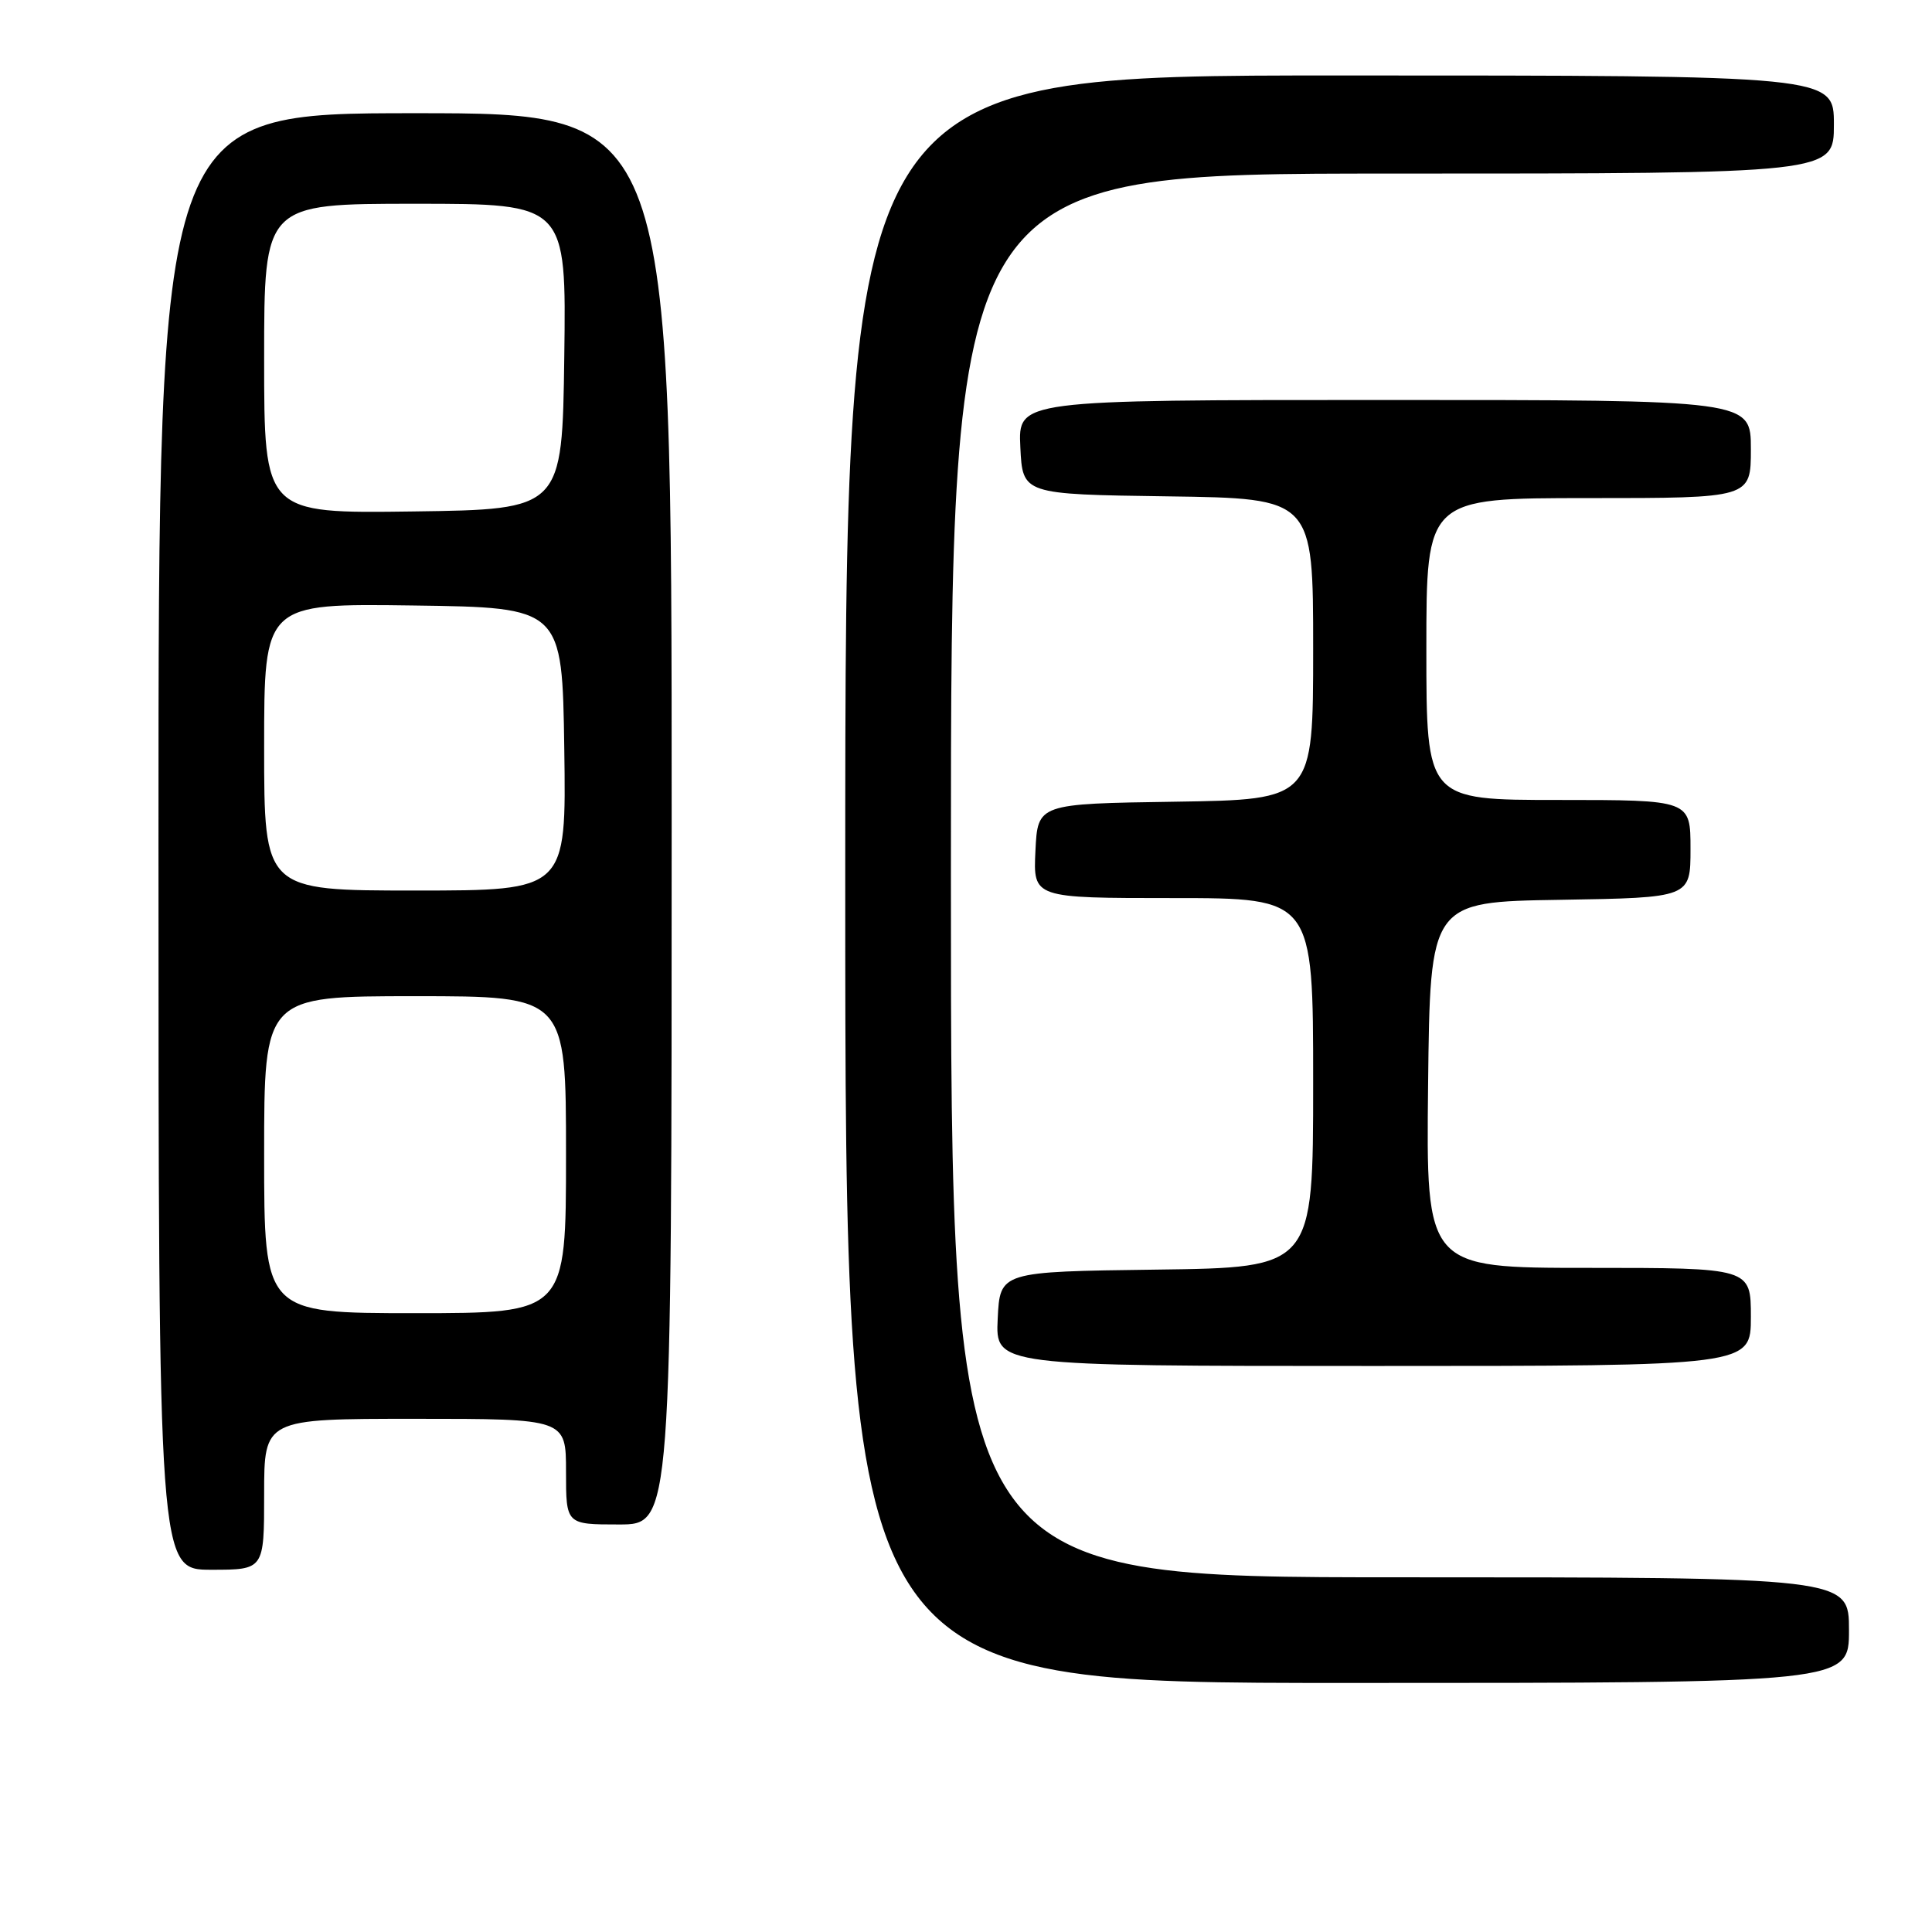 <?xml version="1.0" encoding="UTF-8" standalone="no"?>
<!DOCTYPE svg PUBLIC "-//W3C//DTD SVG 1.1//EN" "http://www.w3.org/Graphics/SVG/1.1/DTD/svg11.dtd" >
<svg xmlns="http://www.w3.org/2000/svg" xmlns:xlink="http://www.w3.org/1999/xlink" version="1.1" viewBox="0 0 256 256">
 <g >
 <path fill="currentColor"
d=" M 245.00 216.00 C 245.00 209.00 245.00 209.00 185.50 209.00 C 126.00 209.00 126.00 209.00 126.00 116.00 C 126.00 23.00 126.00 23.00 184.50 23.00 C 243.00 23.00 243.00 23.00 243.00 16.50 C 243.00 10.00 243.00 10.00 177.50 10.00 C 112.00 10.00 112.00 10.00 112.00 116.50 C 112.00 223.00 112.00 223.00 178.50 223.00 C 245.00 223.00 245.00 223.00 245.00 216.00 Z  M 35.00 198.00 C 35.00 188.00 35.00 188.00 55.00 188.00 C 75.00 188.00 75.00 188.00 75.00 195.00 C 75.00 202.00 75.00 202.00 82.00 202.00 C 89.00 202.00 89.00 202.00 89.00 108.50 C 89.00 15.00 89.00 15.00 55.00 15.00 C 21.00 15.00 21.00 15.00 21.00 111.50 C 21.00 208.00 21.00 208.00 28.00 208.00 C 35.00 208.00 35.00 208.00 35.00 198.00 Z  M 232.00 174.50 C 232.00 168.00 232.00 168.00 210.48 168.00 C 188.96 168.00 188.96 168.00 189.23 143.75 C 189.50 119.50 189.50 119.50 206.75 119.23 C 224.00 118.95 224.00 118.95 224.00 112.48 C 224.00 106.00 224.00 106.00 206.50 106.00 C 189.00 106.00 189.00 106.00 189.00 86.00 C 189.00 66.00 189.00 66.00 210.50 66.00 C 232.00 66.00 232.00 66.00 232.00 59.50 C 232.00 53.00 232.00 53.00 183.45 53.00 C 134.90 53.00 134.90 53.00 135.20 59.25 C 135.50 65.50 135.50 65.50 154.75 65.77 C 174.00 66.04 174.00 66.04 174.00 86.00 C 174.00 105.95 174.00 105.95 155.75 106.23 C 137.50 106.50 137.50 106.50 137.20 112.75 C 136.90 119.00 136.90 119.00 155.45 119.00 C 174.00 119.00 174.00 119.00 174.00 143.48 C 174.00 167.96 174.00 167.96 153.25 168.23 C 132.50 168.50 132.50 168.50 132.20 174.75 C 131.90 181.00 131.90 181.00 181.95 181.00 C 232.00 181.00 232.00 181.00 232.00 174.50 Z  M 35.00 153.00 C 35.00 132.00 35.00 132.00 55.00 132.00 C 75.00 132.00 75.00 132.00 75.00 153.00 C 75.00 174.00 75.00 174.00 55.00 174.00 C 35.00 174.00 35.00 174.00 35.00 153.00 Z  M 35.00 98.98 C 35.00 79.96 35.00 79.96 54.75 80.23 C 74.50 80.50 74.50 80.50 74.77 99.25 C 75.04 118.00 75.04 118.00 55.02 118.00 C 35.00 118.00 35.00 118.00 35.00 98.98 Z  M 35.00 47.52 C 35.00 27.00 35.00 27.00 55.02 27.00 C 75.04 27.00 75.04 27.00 74.77 47.25 C 74.50 67.50 74.50 67.50 54.75 67.77 C 35.00 68.04 35.00 68.04 35.00 47.52 Z "/>
</g>
</svg>
